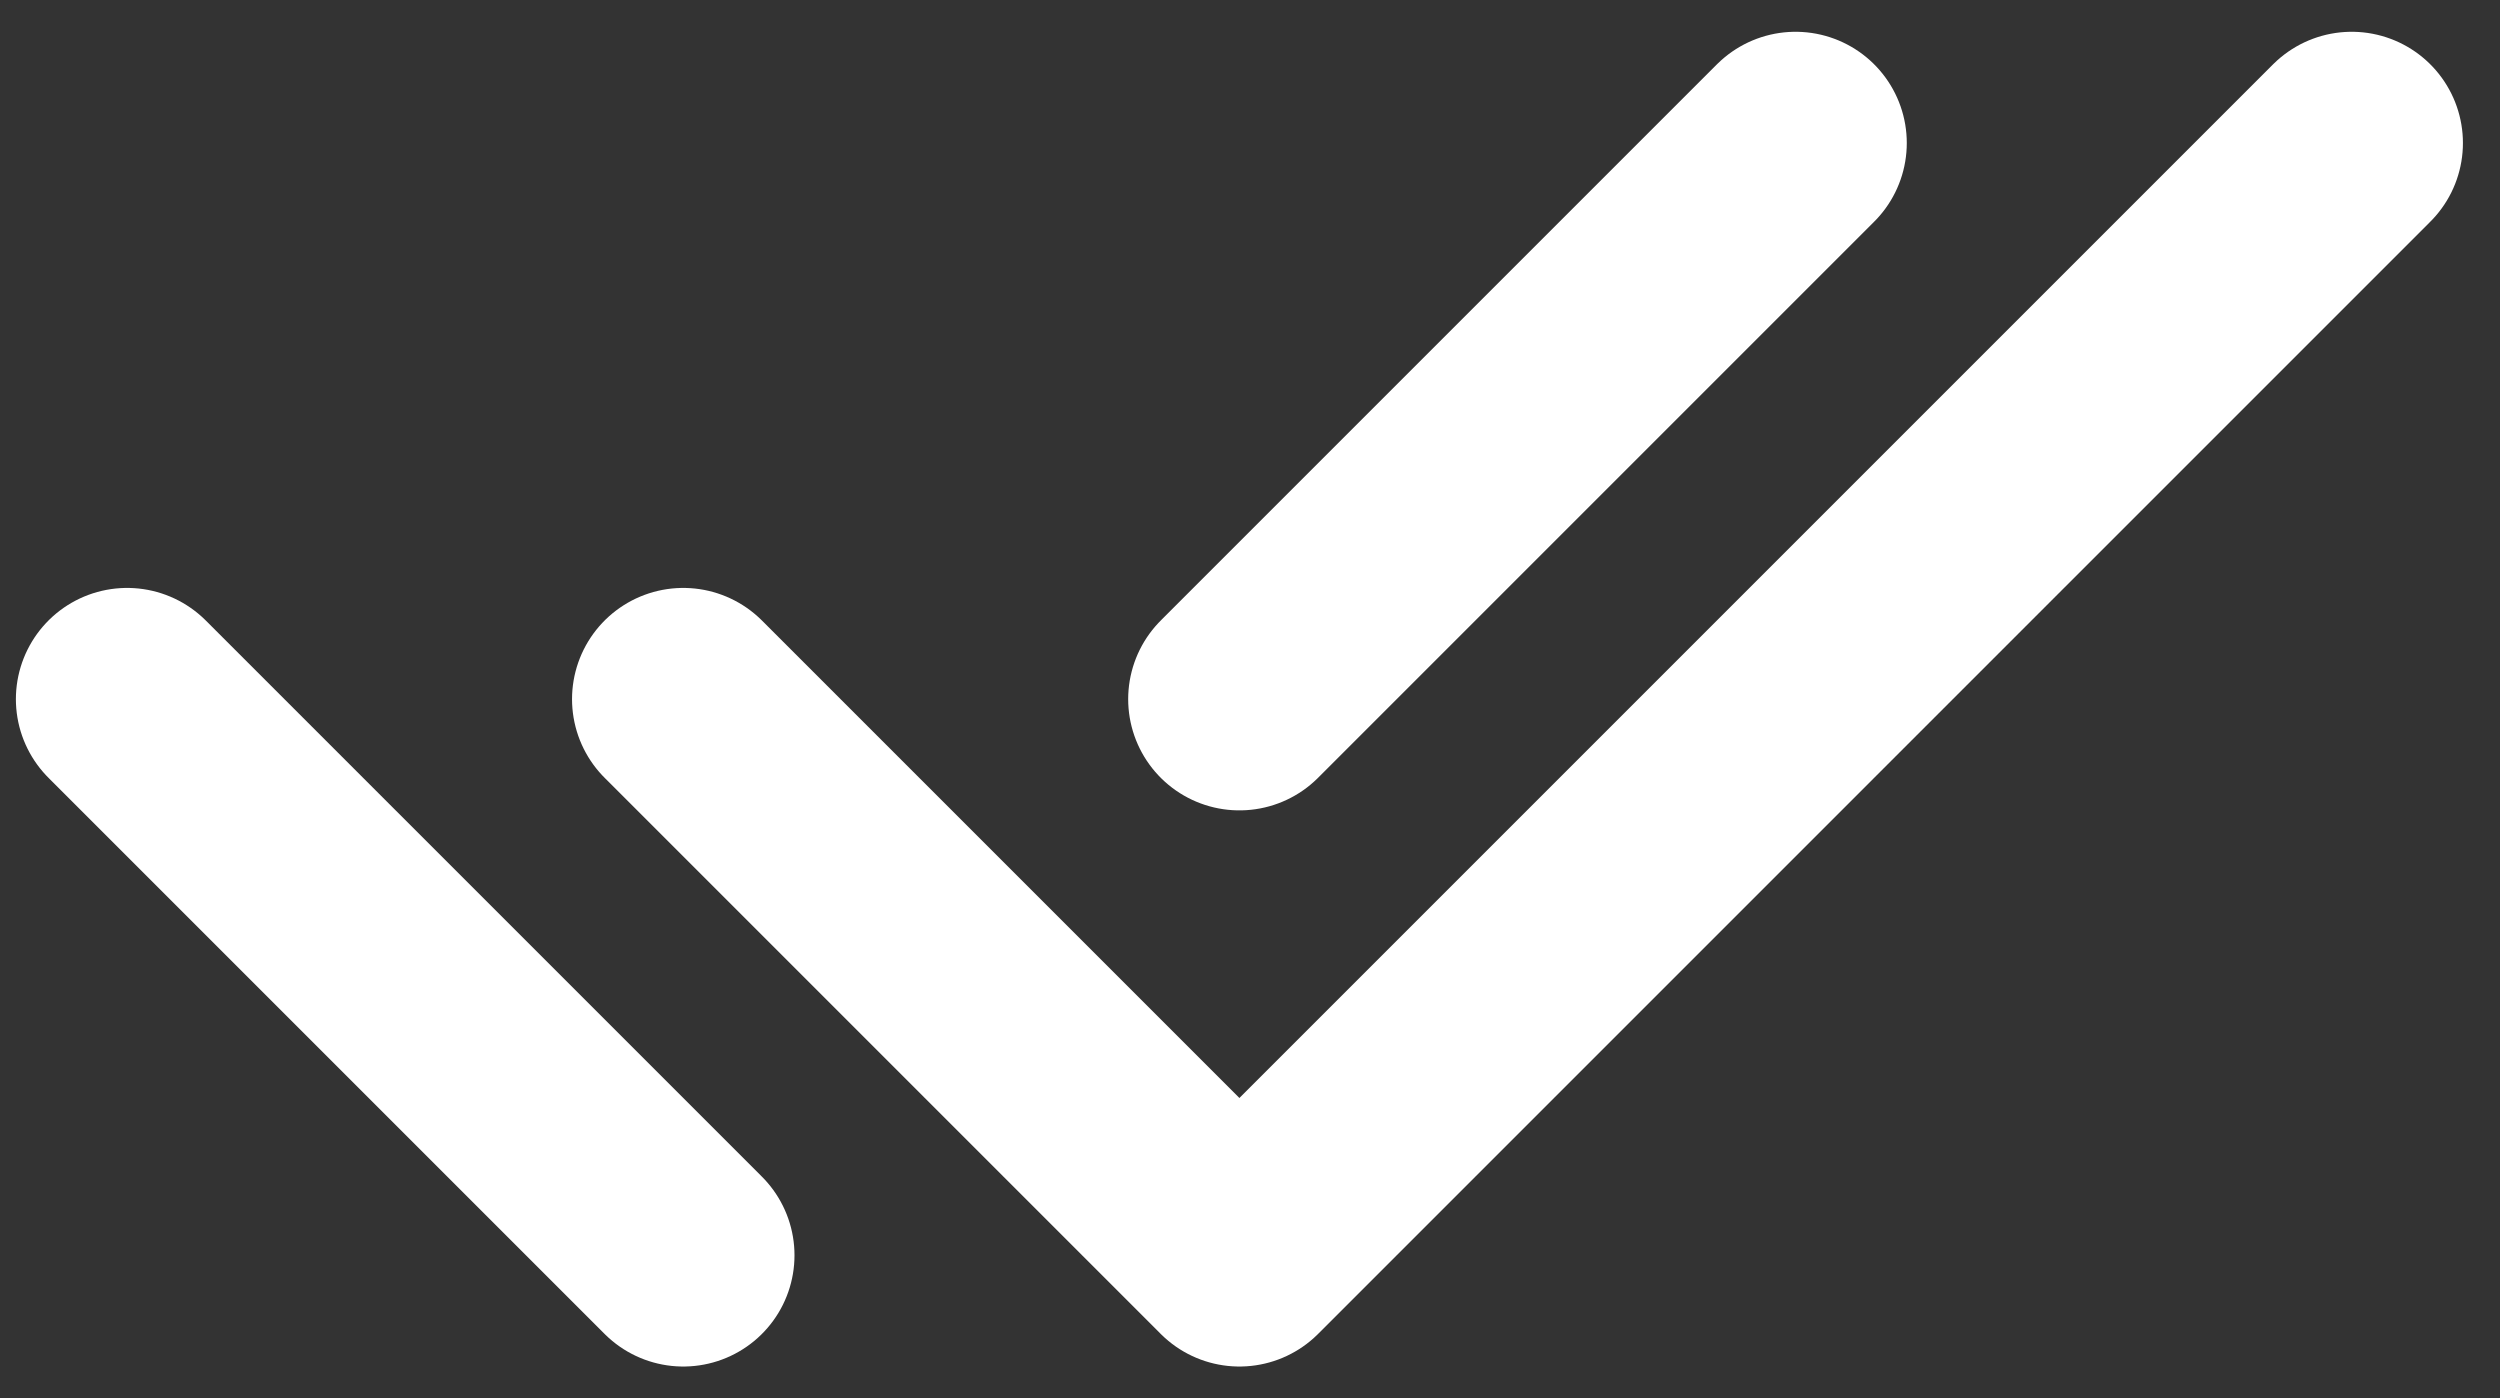 <svg width="59" height="33" viewBox="0 0 59 33" fill="none" xmlns="http://www.w3.org/2000/svg">
<rect x="0" y="0" width="59" height="33" fill="#333333" stroke="none"/>
<g id="Group 13401">
<path id="Vector" d="M16.125 16.5L29.25 29.625L55.5 3.375" stroke="white" stroke-width="5.25" stroke-linecap="round" stroke-linejoin="round"/>
<path id="Vector_2" d="M3 16.5L16.125 29.625M29.25 16.5L42.375 3.375" stroke="white" stroke-width="5.25" stroke-linecap="round" stroke-linejoin="round"/>
</g>
</svg>
